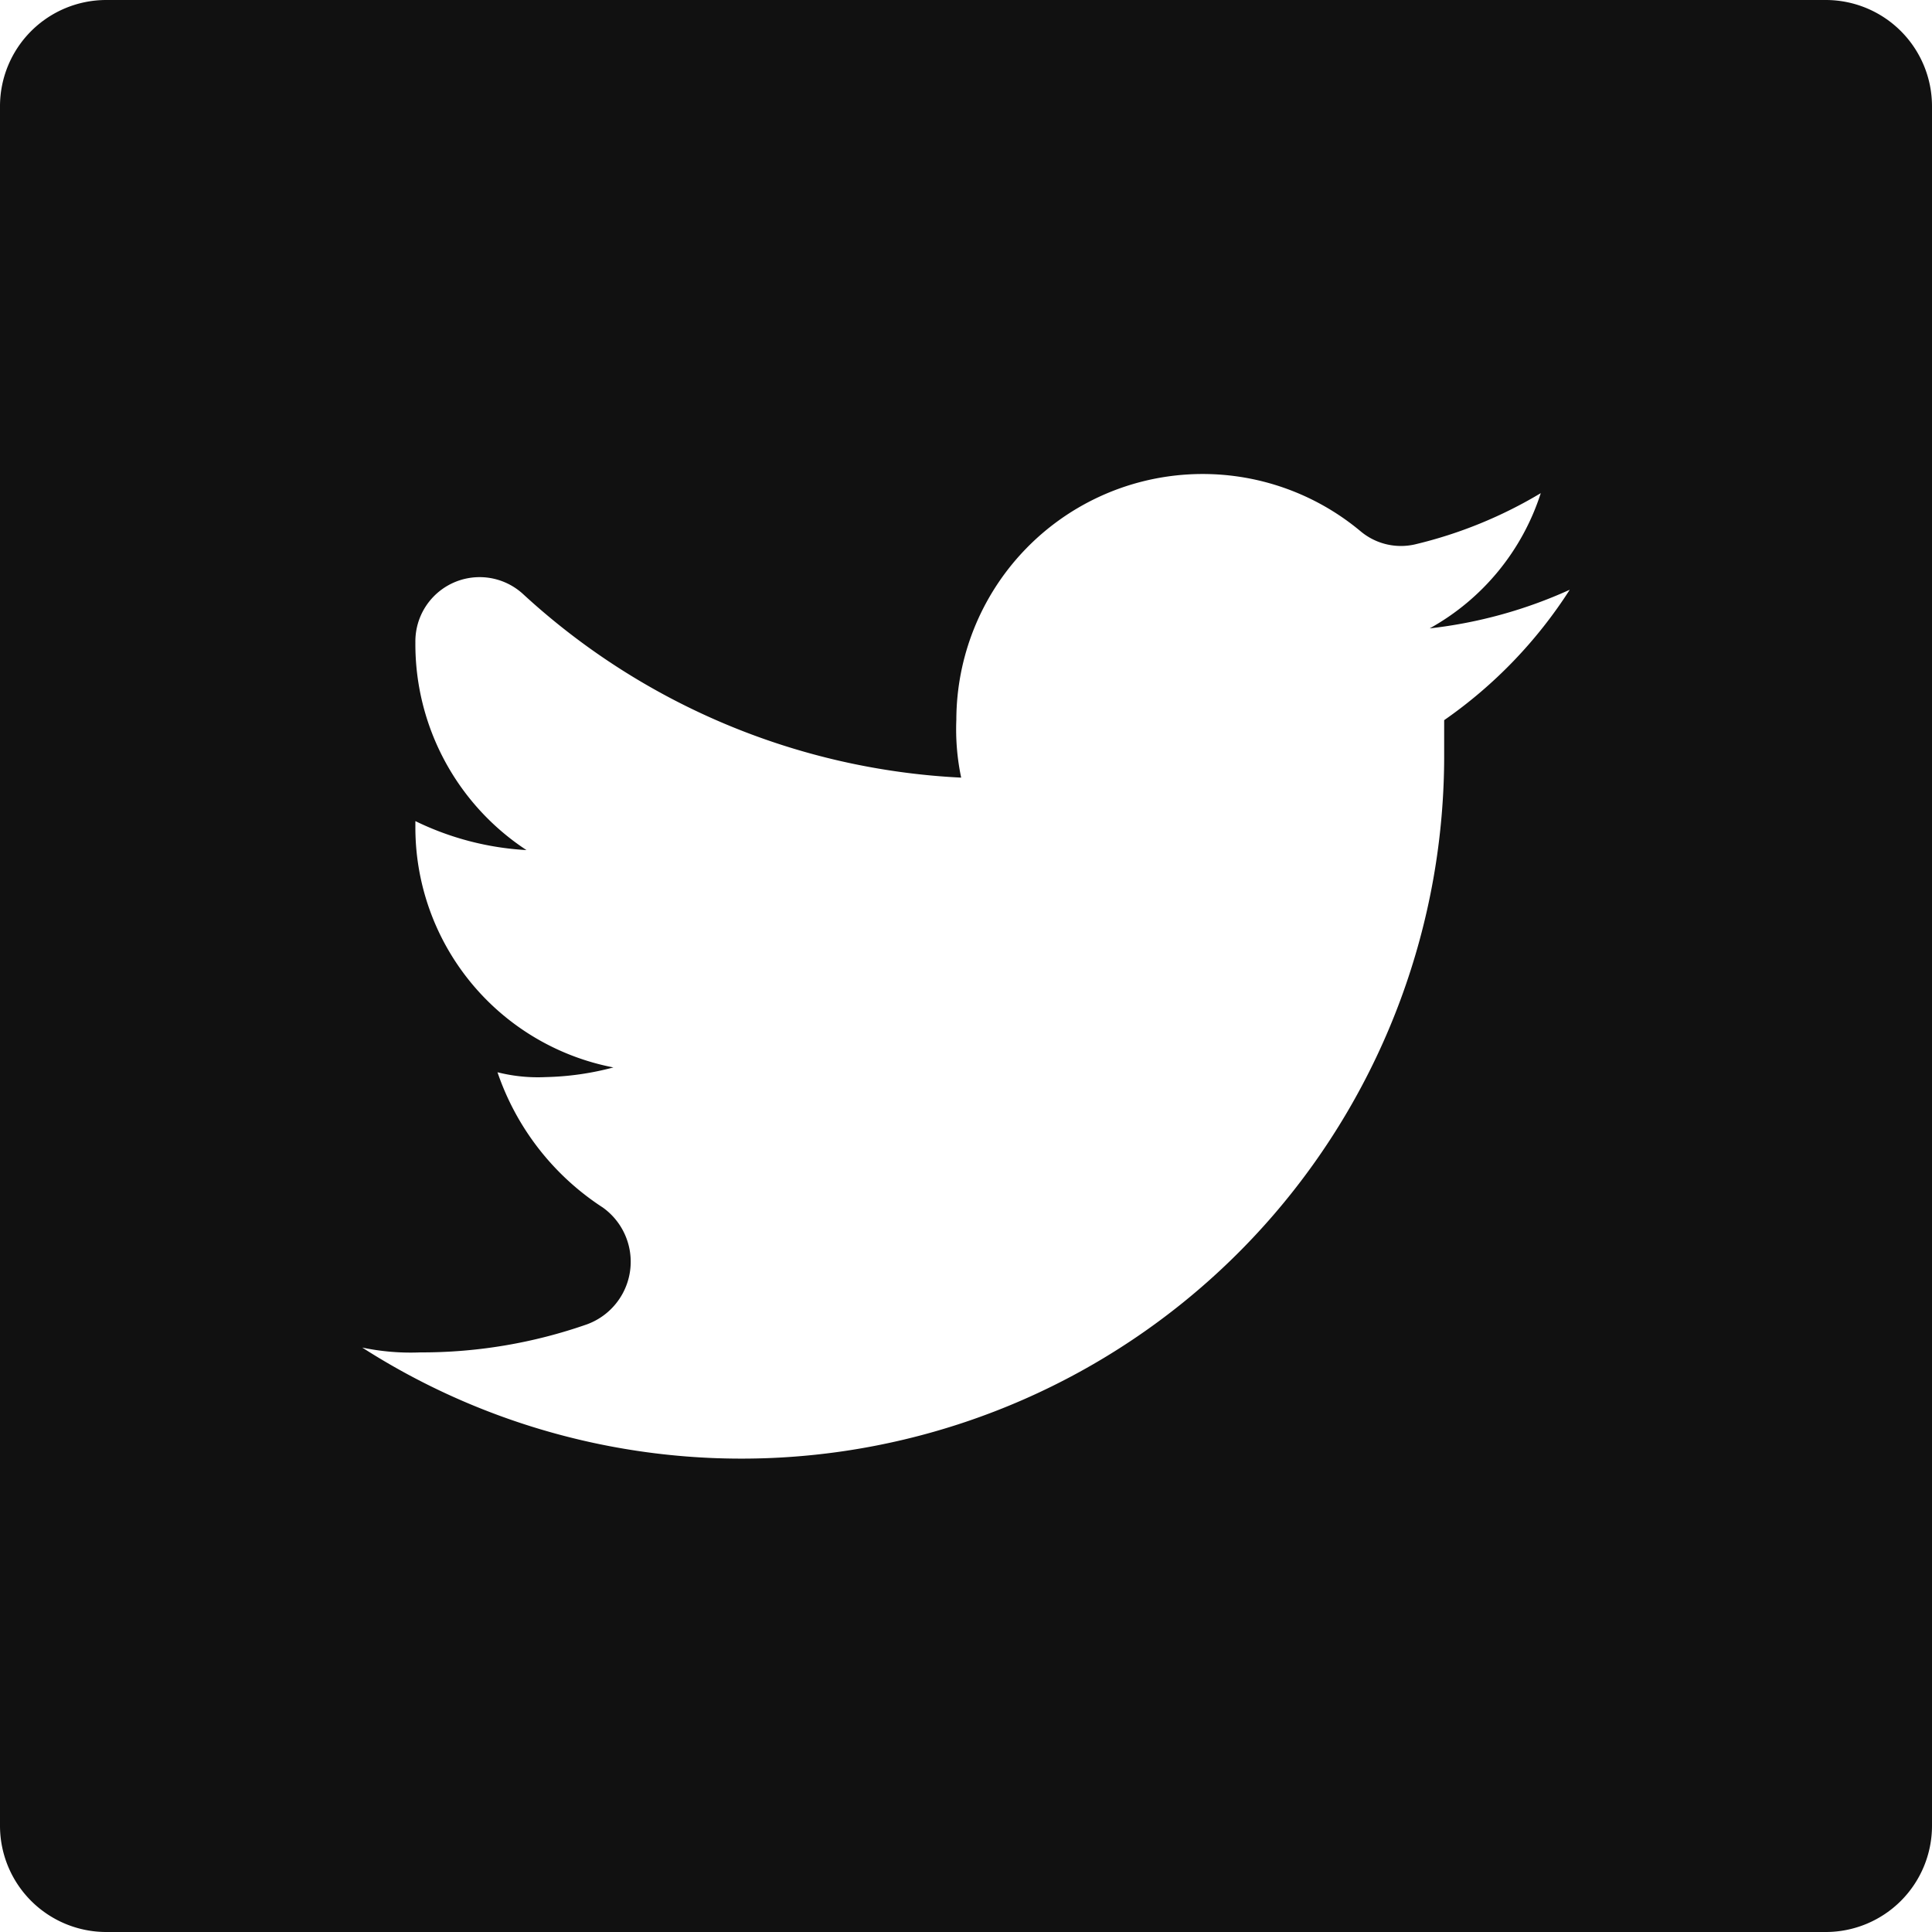 <svg xmlns="http://www.w3.org/2000/svg" width="40" height="40" viewBox="0 0 40 40"><title>twitter-icon</title><path fill="#111111" d="M37.8 0H2.2A2.2 2.2 0 0 0 0 2.2v35.6A2.2 2.2 0 0 0 2.2 40h35.6a2.2 2.2 0 0 0 2.2-2.2V2.2A2.2 2.2 0 0 0 37.8 0zm-7.9 14.9v.7A14.55 14.55 0 0 1 7.5 27.9a4.87 4.87 0 0 0 1.2.1 10.36 10.36 0 0 0 3.45-.58 1.38 1.38 0 0 0 .33-2.42 5.42 5.42 0 0 1-2.18-2.8 3.4 3.4 0 0 0 1 .1 5.9 5.9 0 0 0 1.4-.2 5.06 5.06 0 0 1-4.1-5V17a6 6 0 0 0 2.3.6 5.1 5.1 0 0 1-2.3-4.3 1.33 1.33 0 0 1 2.23-1 14.43 14.43 0 0 0 9.07 3.8 4.87 4.87 0 0 1-.1-1.2 5.1 5.1 0 0 1 8.37-3.9 1.3 1.3 0 0 0 1.13.27 9.2 9.2 0 0 0 2.6-1.06 4.92 4.92 0 0 1-2.3 2.8 9.6 9.6 0 0 0 2.9-.8 9.58 9.58 0 0 1-2.6 2.7z"/></svg>